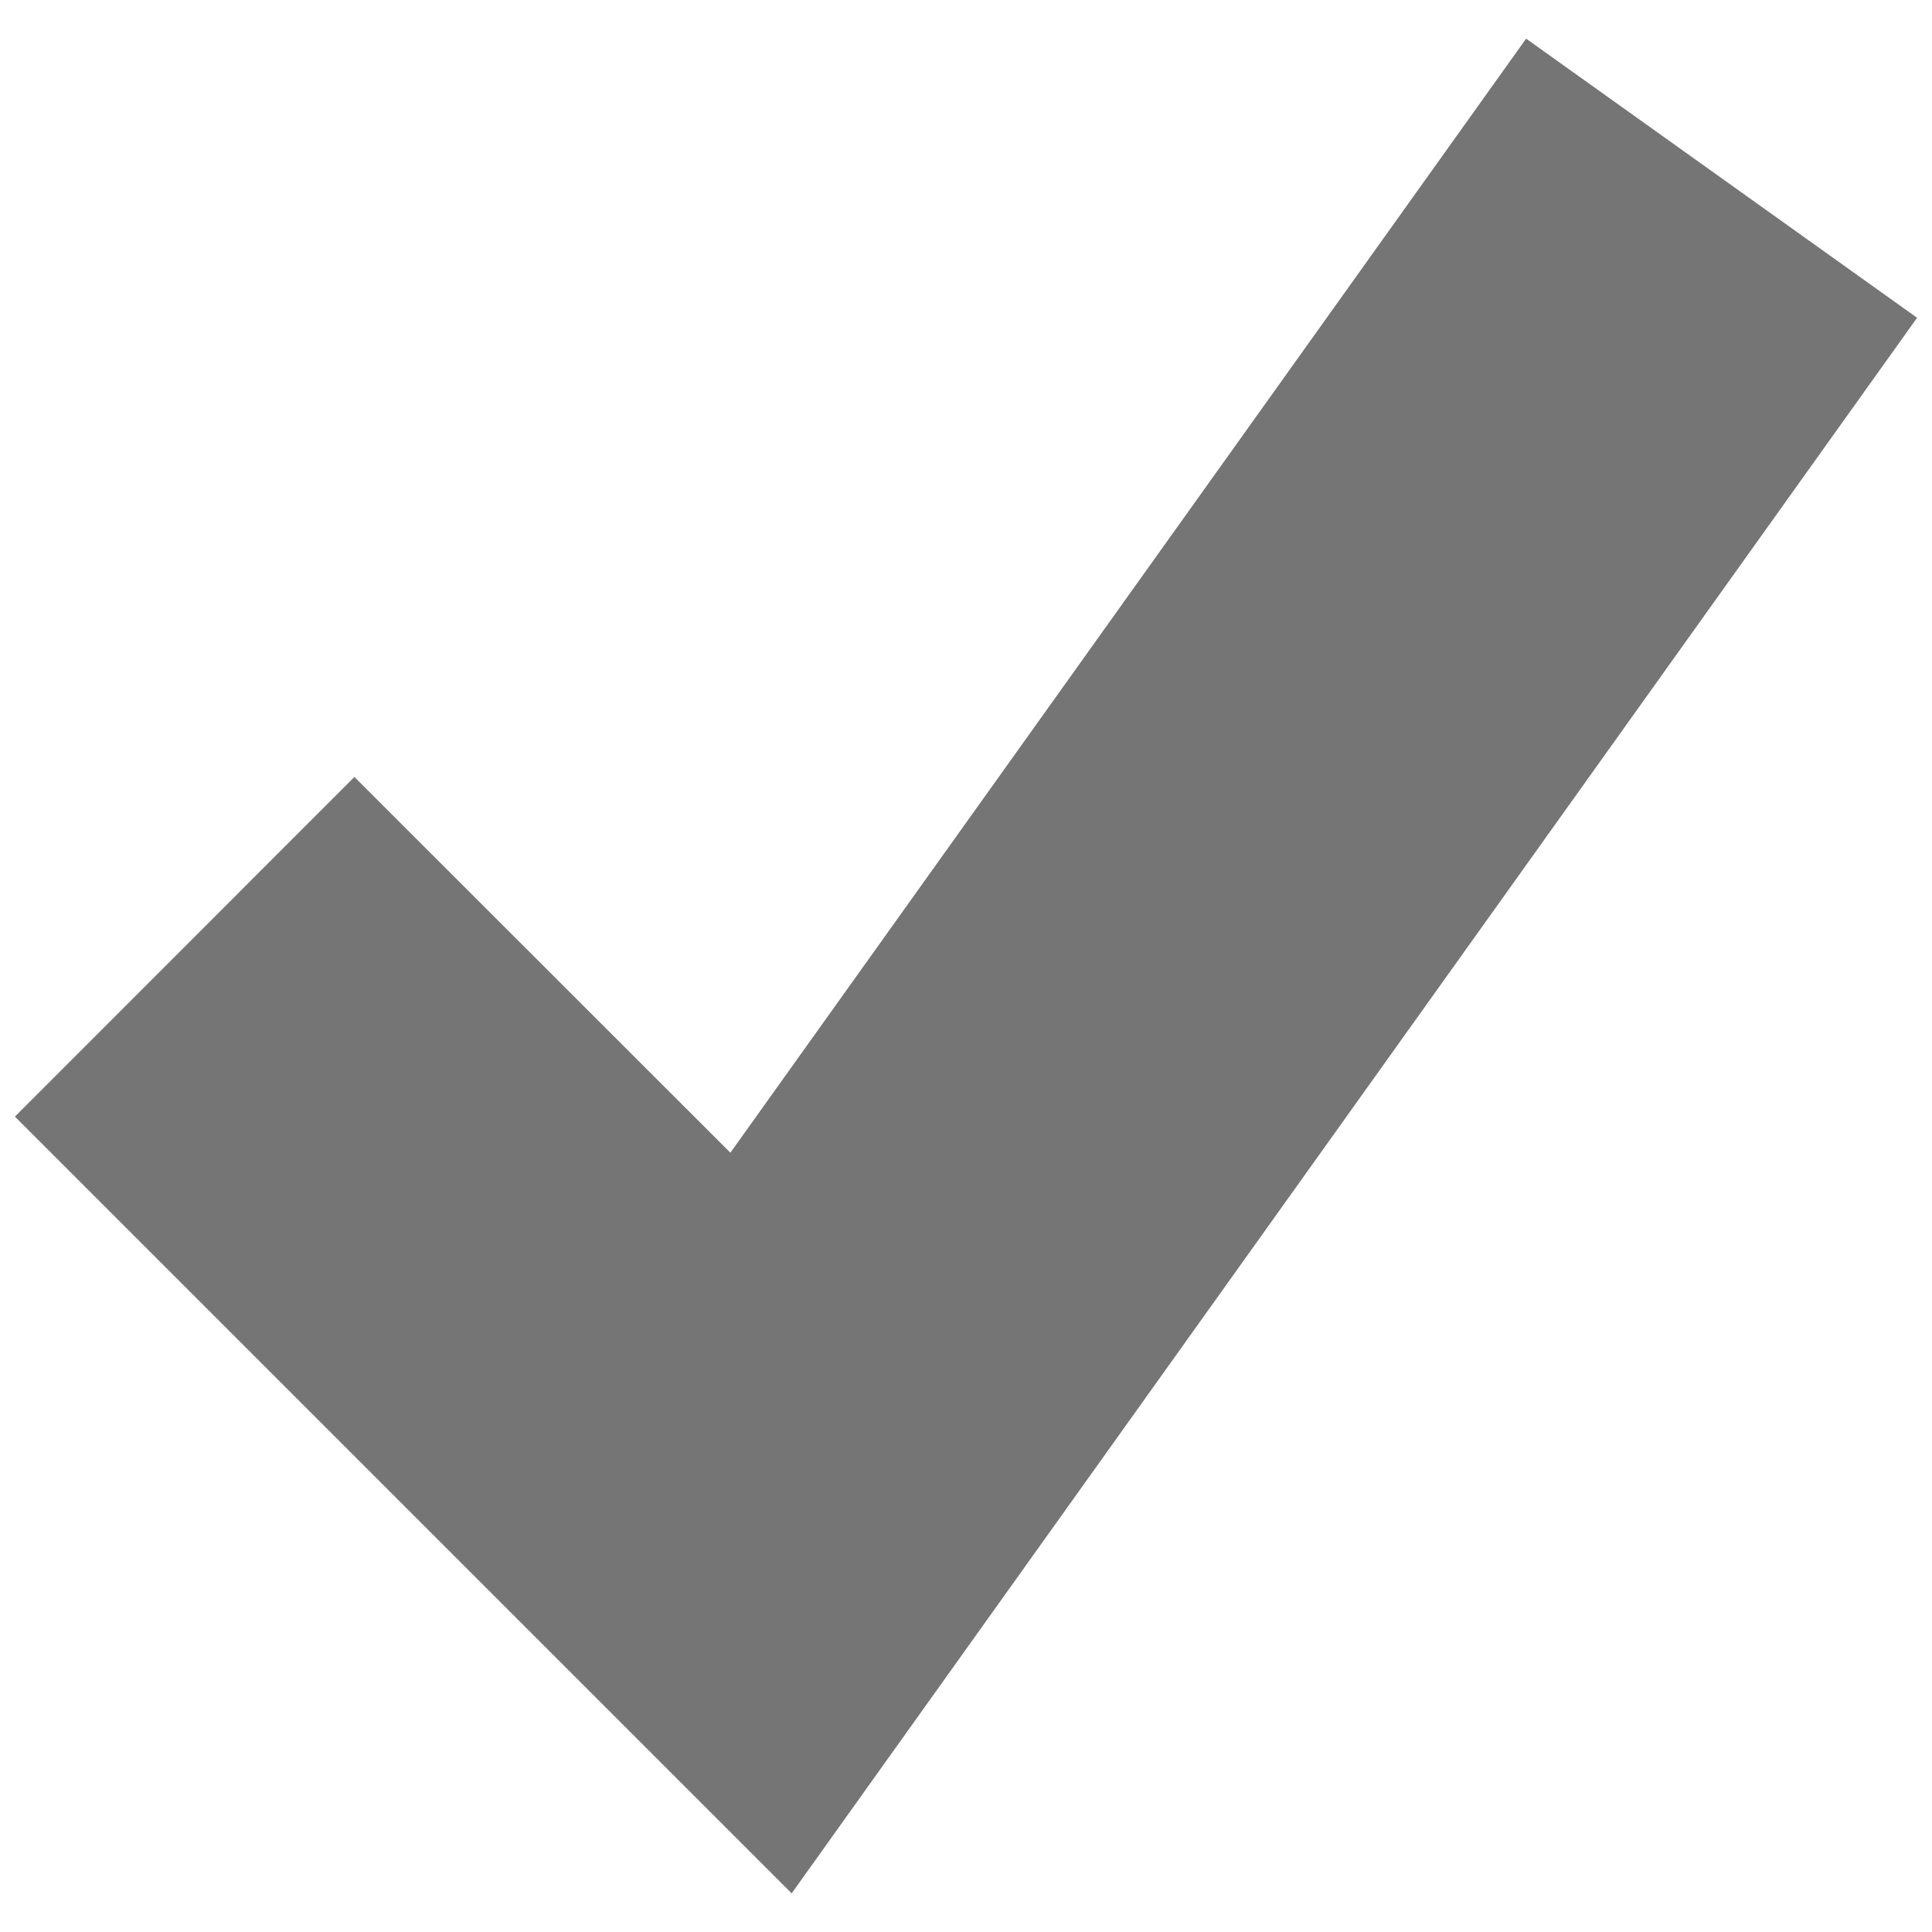 <svg width="25" height="25" viewBox="0 0 25 25" fill="none" xmlns="http://www.w3.org/2000/svg">
<path d="M10.244 24.5L0.193 14.449L4.586 10.054L9.451 14.916L19.748 0.5L24.807 4.112L10.244 24.5Z" fill="#757575"/>
</svg>
